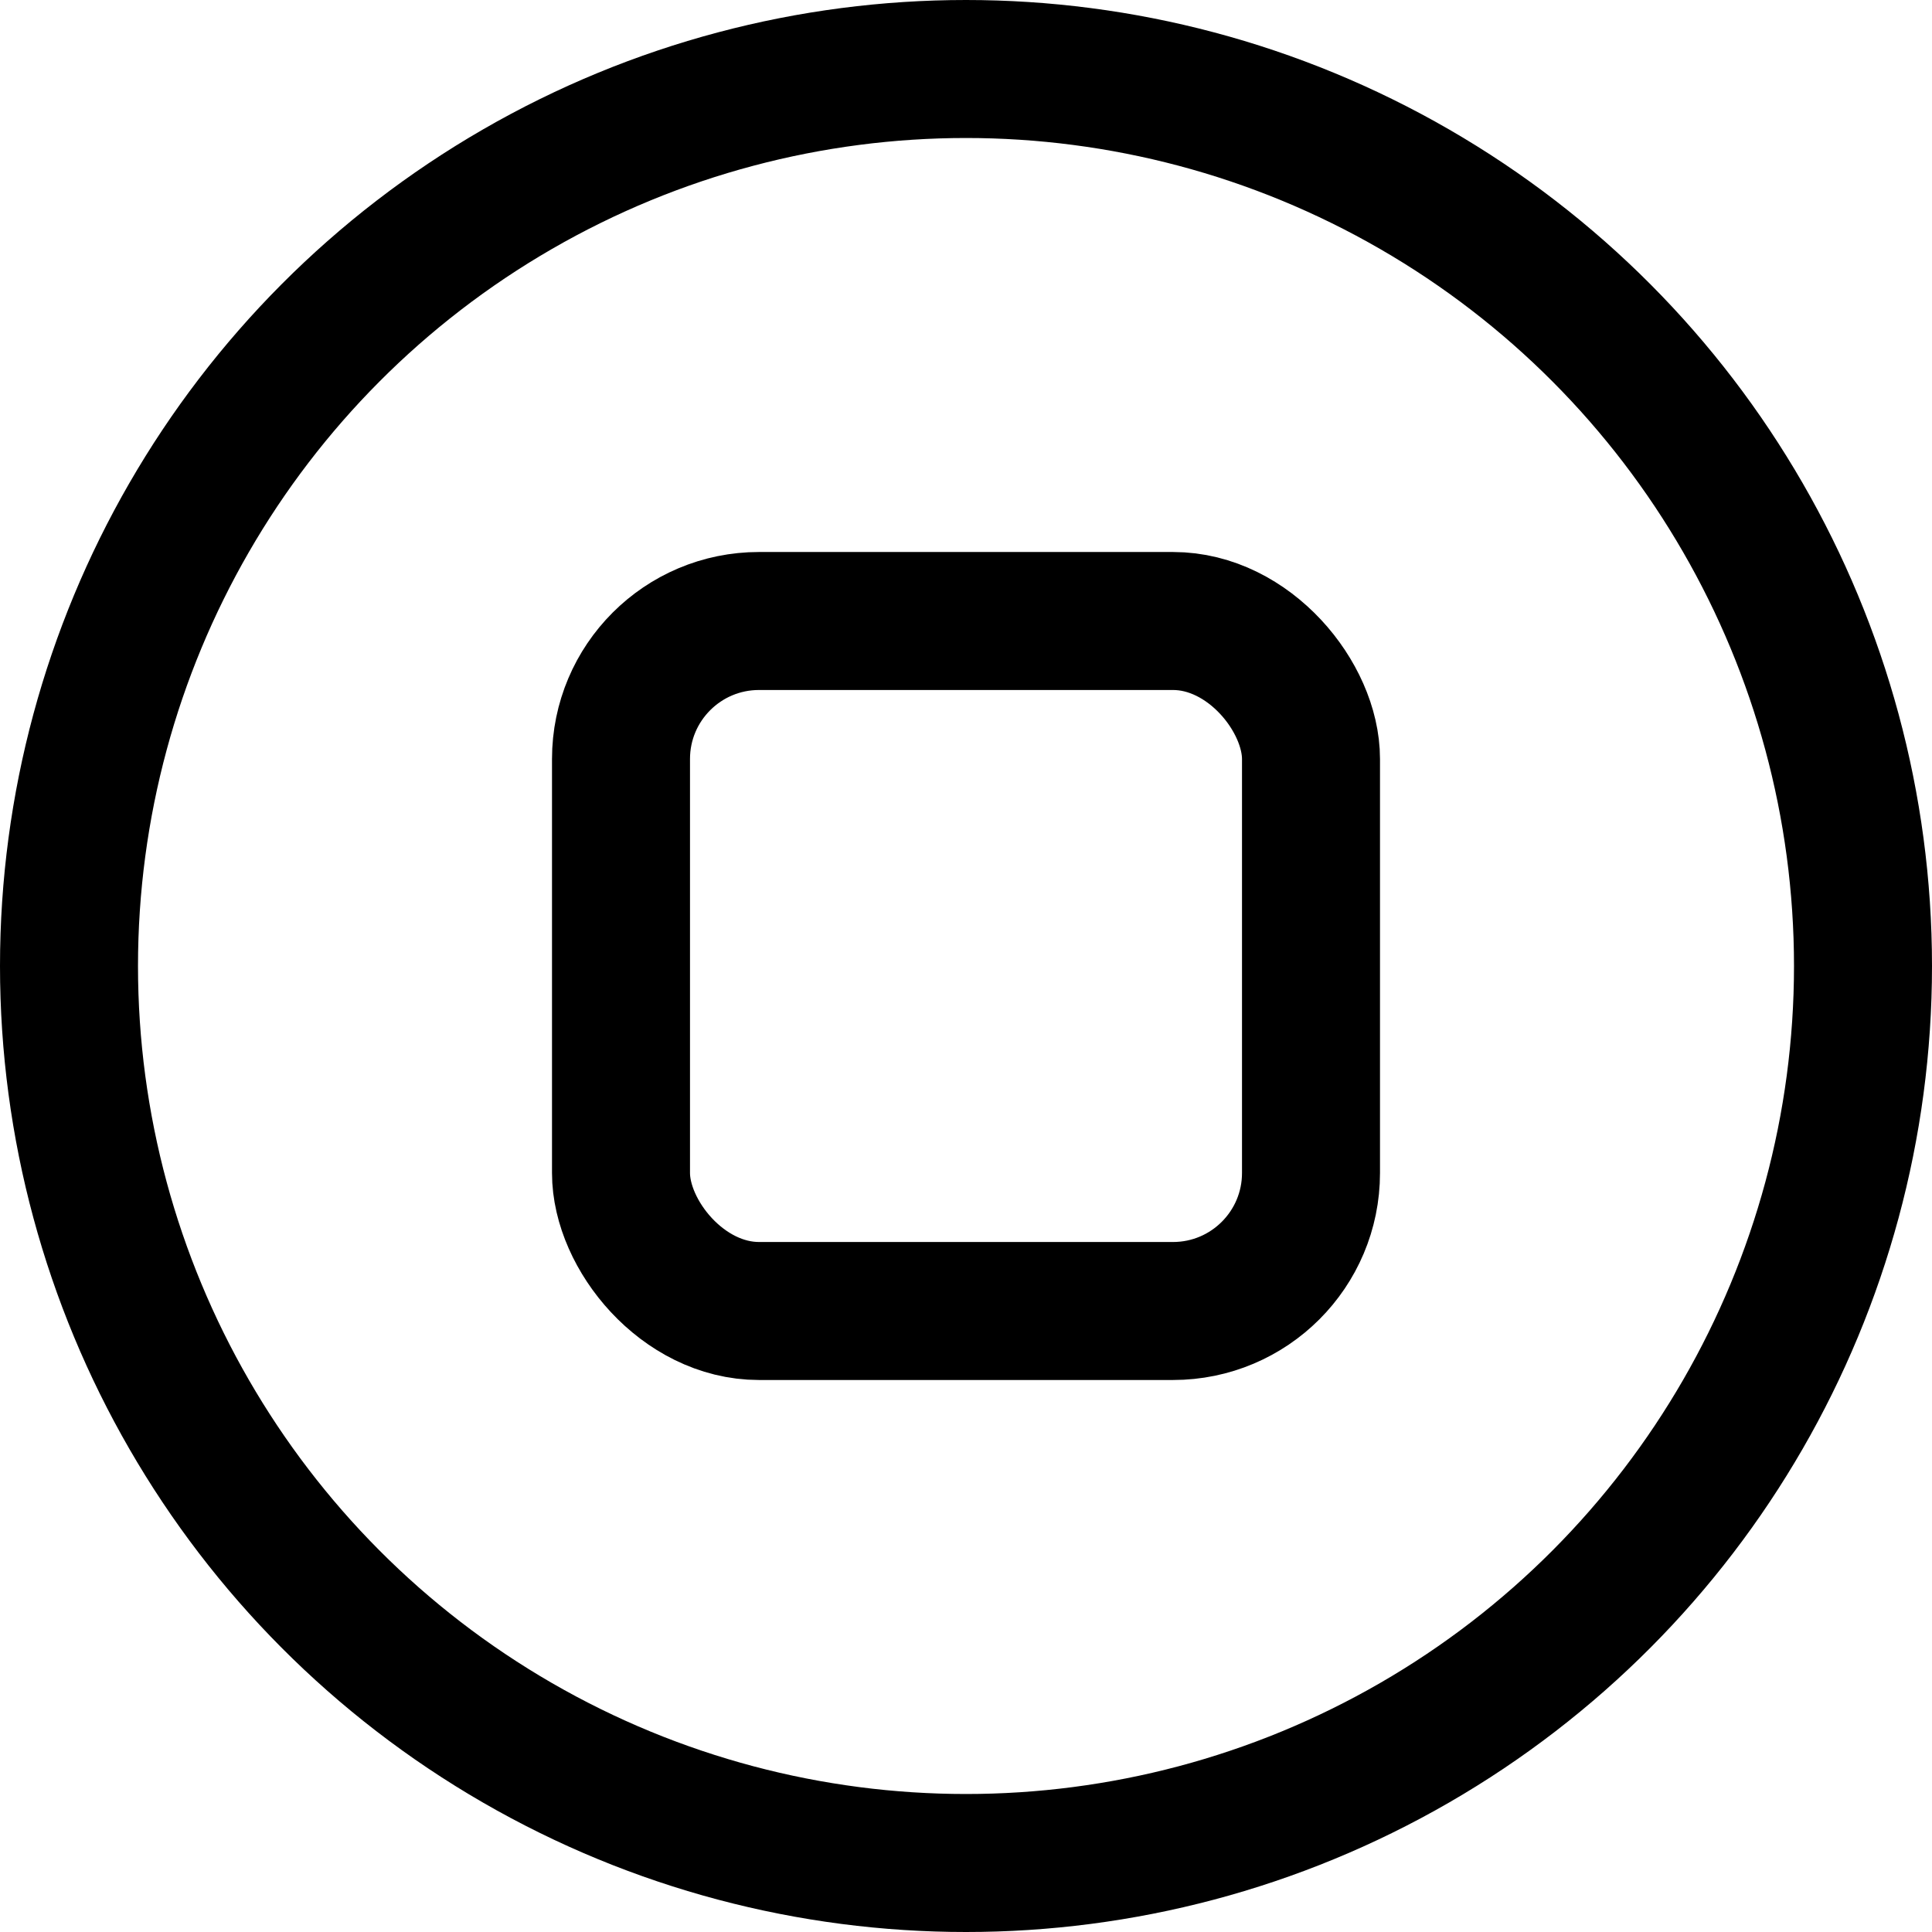 <svg xmlns="http://www.w3.org/2000/svg" width="3em" height="3em" viewBox="0 0 14 14"><g fill="none" stroke="currentColor" stroke-linecap="round" stroke-linejoin="round"><circle cx="7" cy="7" r="6.5"/><rect width="5" height="5" x="4.5" y="4.5" rx="1"/></g></svg>